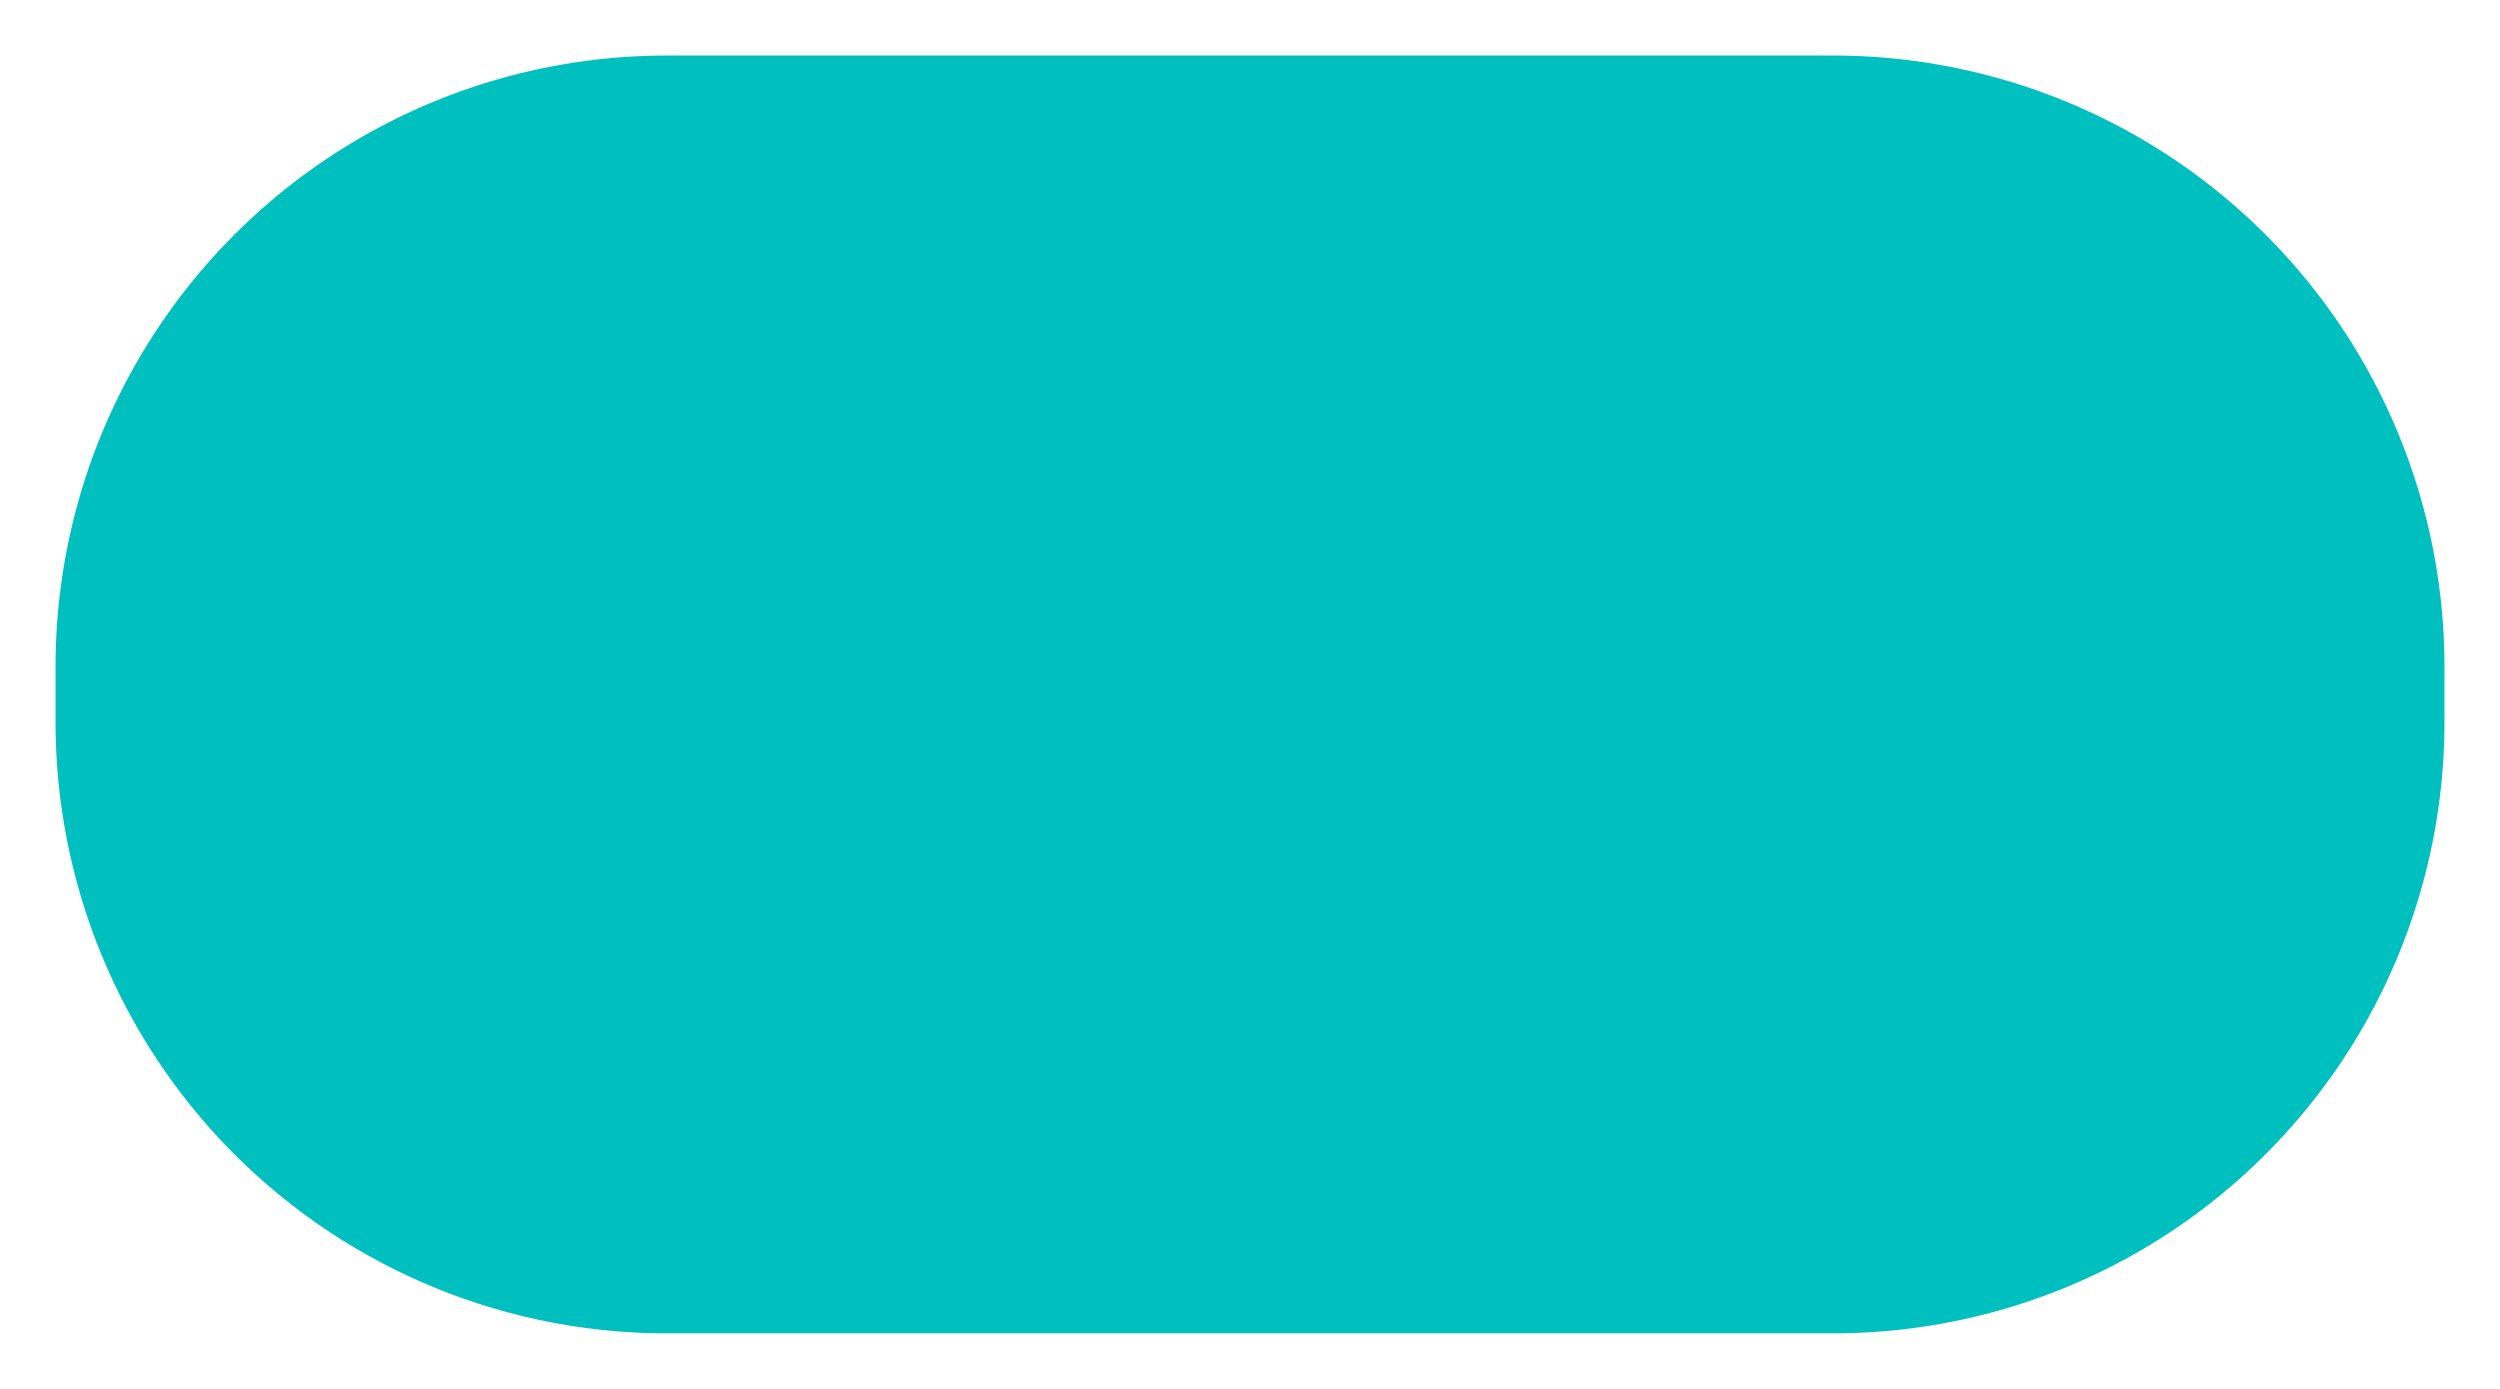 ﻿<?xml version="1.0" encoding="utf-8"?>
<svg version="1.1" xmlns:xlink="http://www.w3.org/1999/xlink" width="45px" height="25px" xmlns="http://www.w3.org/2000/svg">
  <g transform="matrix(1 0 0 1 -343 -914 )">
    <path d="M 344 926  A 11 11 0 0 1 355 915 L 376 915  A 11 11 0 0 1 387 926 L 387 927  A 11 11 0 0 1 376 938 L 355 938  A 11 11 0 0 1 344 927 L 344 926  Z " fill-rule="nonzero" fill="#00bfbf" stroke="none" />
  </g>
</svg>